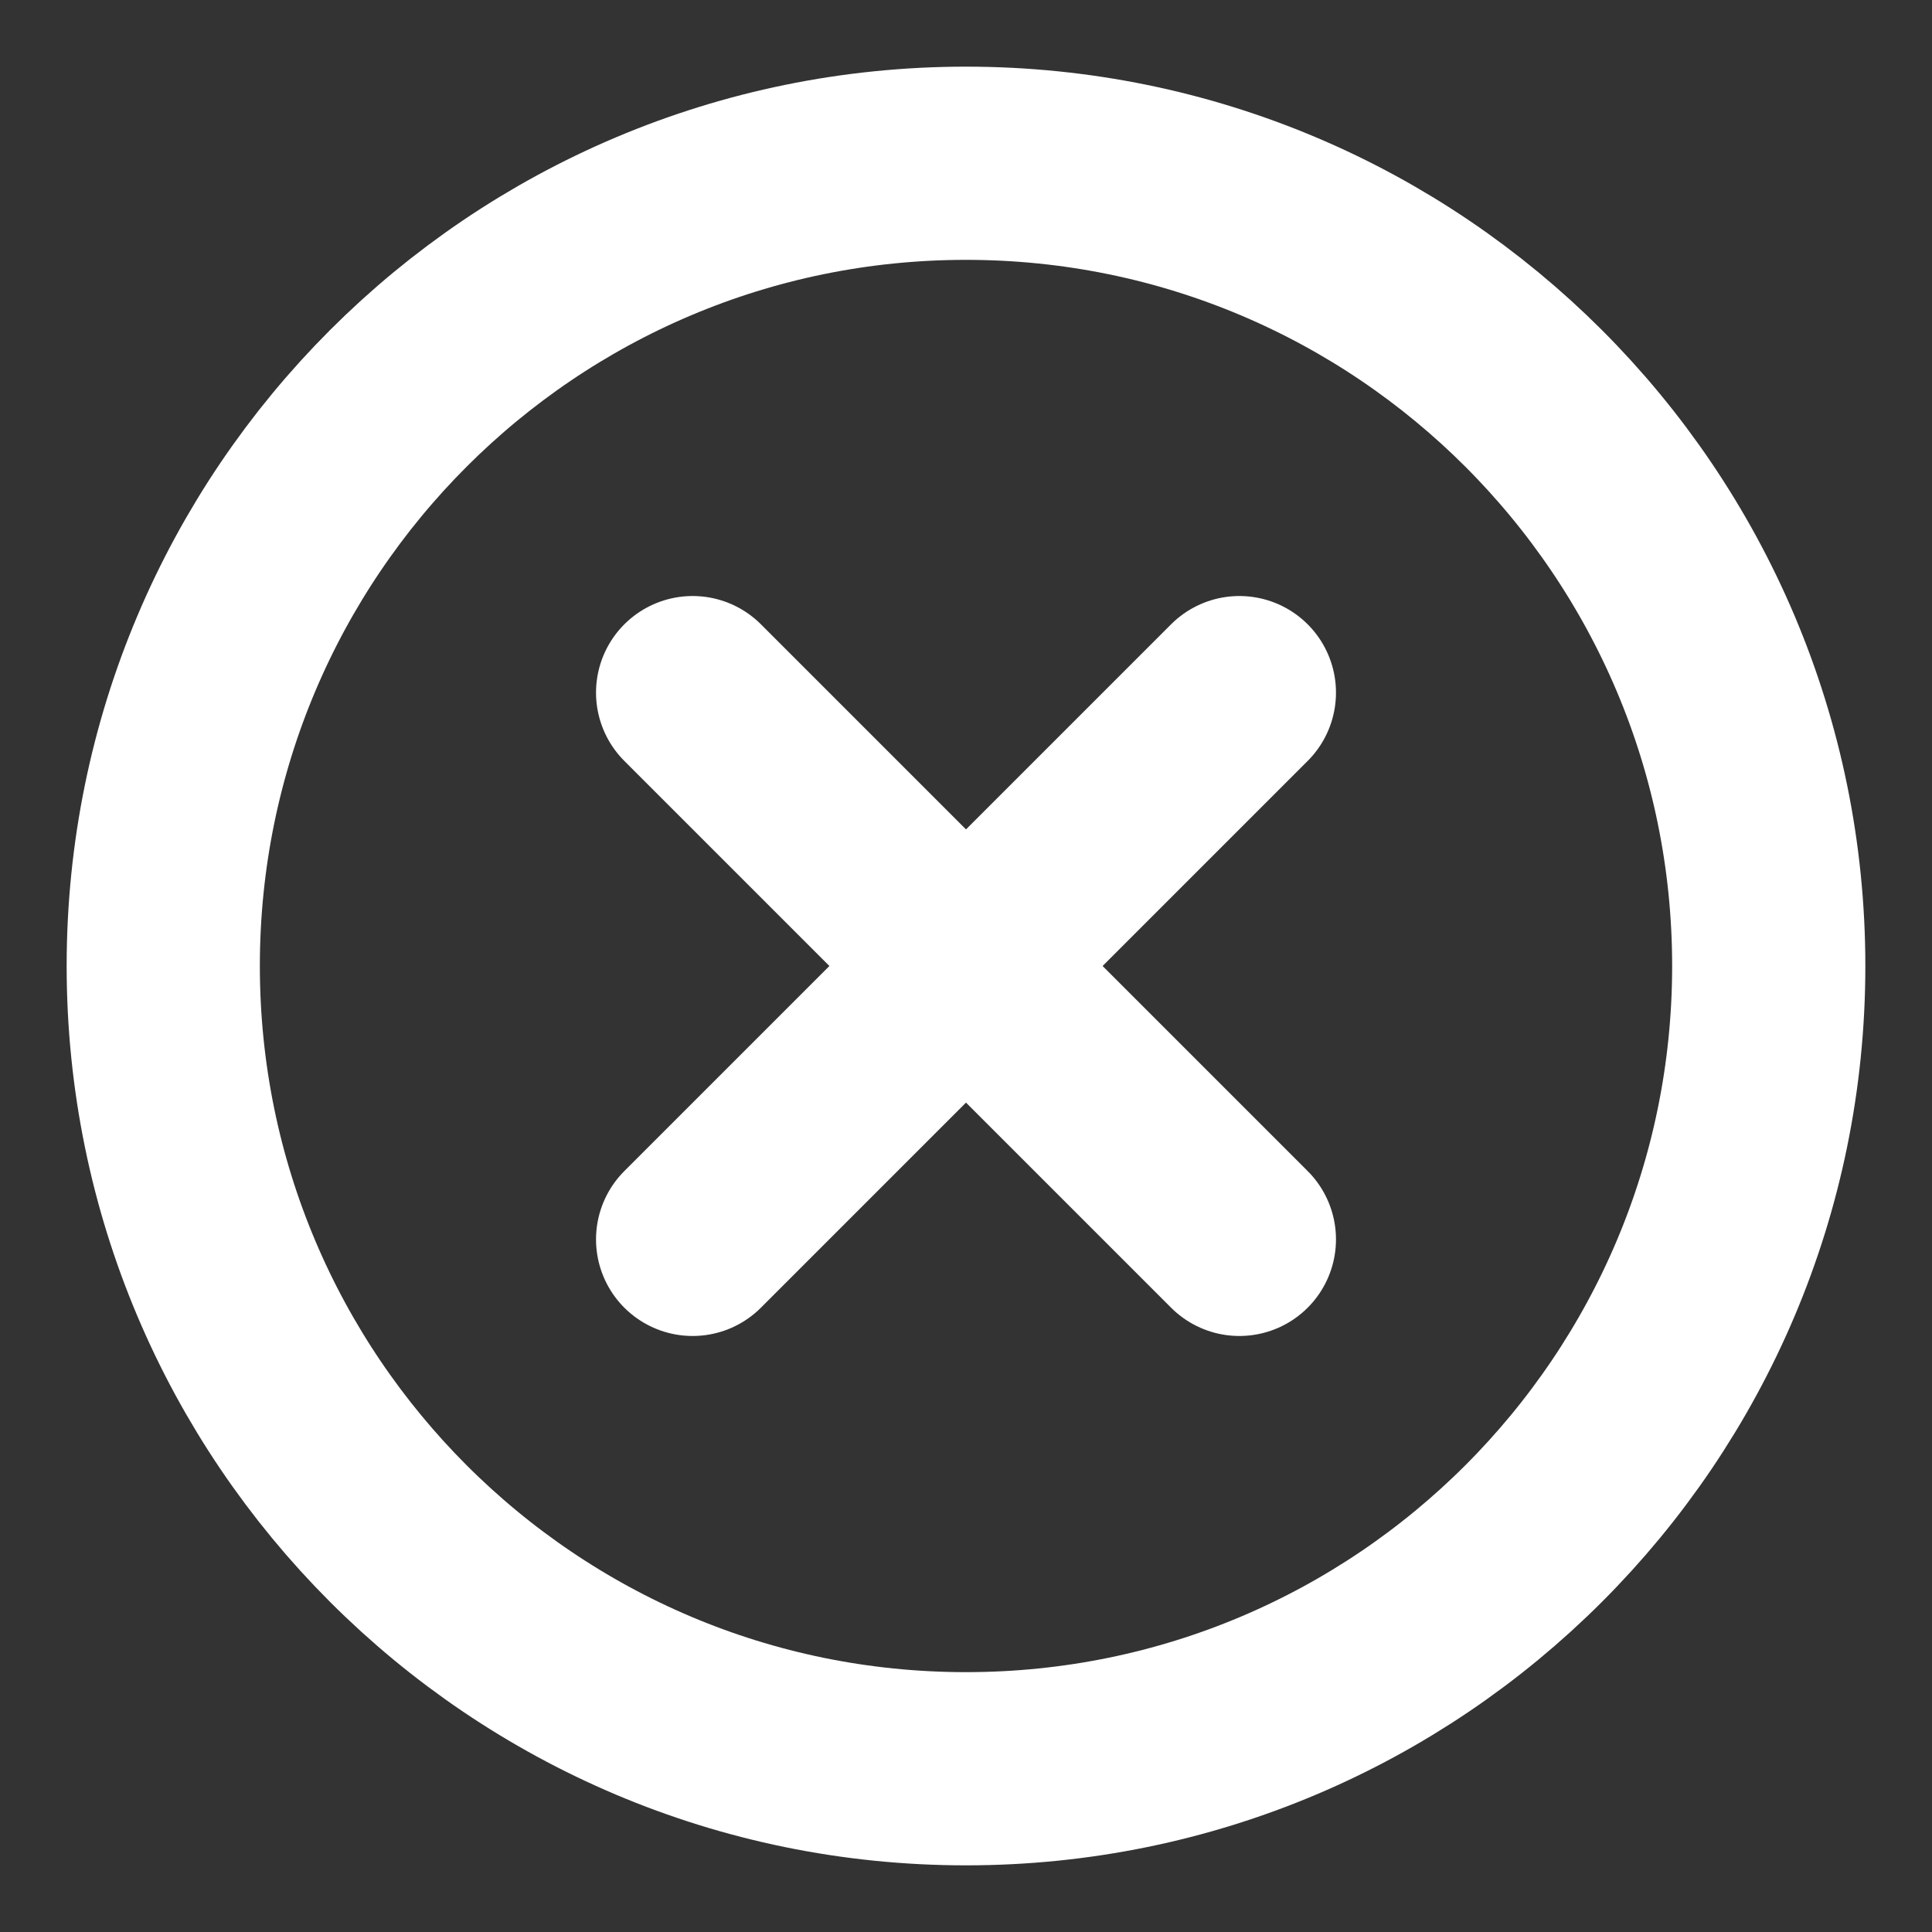<svg width="20" height="20" viewBox="0 0 20 20" fill="none" xmlns="http://www.w3.org/2000/svg">
<rect x="0" y="0" width="20" height="20" fill="#333333" stroke="none"/>
<path d="M12.83 7.17L7.17 12.83" stroke="white" stroke-width="2" stroke-miterlimit="10" stroke-linecap="round"/>
<path d="M12.83 12.83L7.17 7.17" stroke="white" stroke-width="2" stroke-miterlimit="10" stroke-linecap="round"/>
<path d="M10 18.31C14.589 18.31 18.31 14.589 18.31 10C18.31 5.41 14.589 1.69 10 1.69C5.41 1.69 1.69 5.41 1.69 10C1.69 14.589 5.41 18.31 10 18.31Z" stroke="white" stroke-width="2" stroke-miterlimit="10"/>
</svg>
